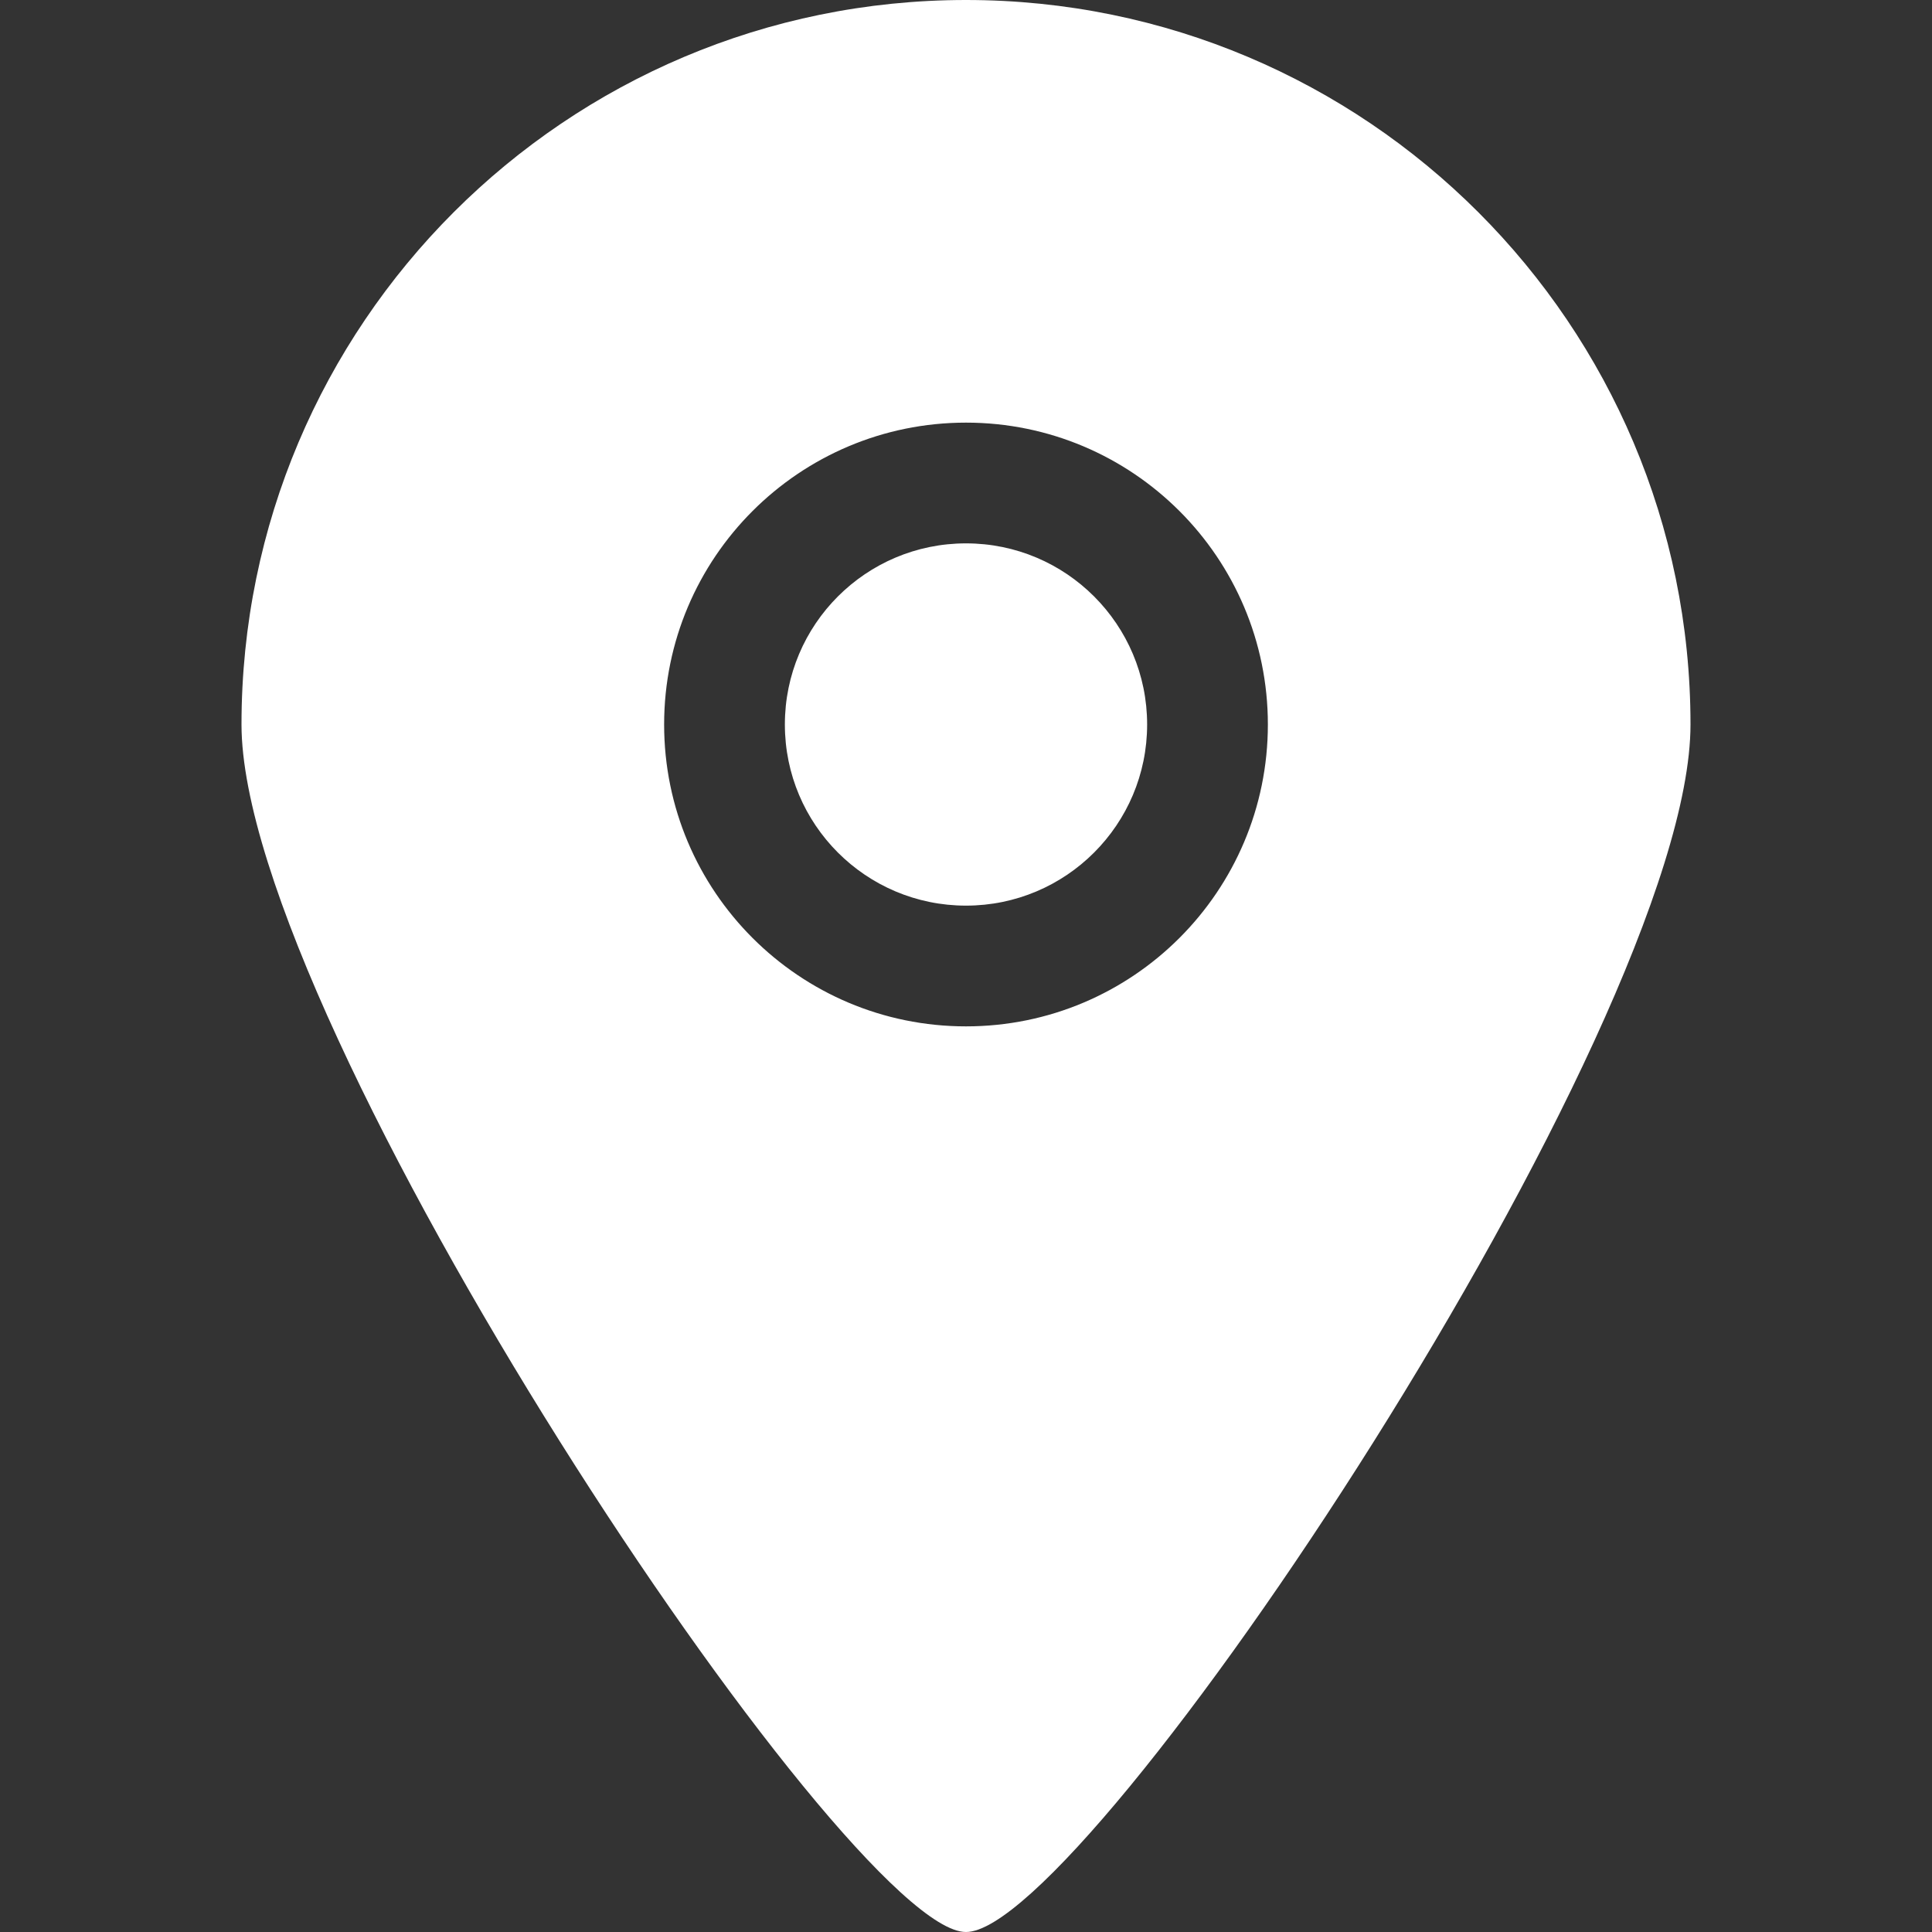 <svg width="73" height="73" viewBox="0 0 73 73" fill="none" xmlns="http://www.w3.org/2000/svg">
<rect x="0" y="0" width="73" height="73" fill="#333333" stroke="none"/>
<g clip-path="url(#clip0_1146_376)">
<path fill-rule="evenodd" clip-rule="evenodd" d="M36.5 20.531C40.28 20.531 43.344 23.595 43.344 27.375C43.344 31.155 40.28 34.219 36.5 34.219C32.72 34.219 29.656 31.155 29.656 27.375C29.656 23.595 32.72 20.531 36.5 20.531ZM36.5 38.781C42.798 38.781 47.906 33.676 47.906 27.375C47.906 21.074 42.798 15.969 36.5 15.969C30.201 15.969 25.094 21.074 25.094 27.375C25.094 33.676 30.201 38.781 36.5 38.781ZM36.5 0C51.618 0 63.875 12.257 63.875 27.375C63.875 38.822 41.051 73.025 36.5 73C32.02 73.025 9.125 38.667 9.125 27.375C9.125 12.257 21.382 0 36.5 0Z" fill="white"/>
</g>
<defs>
<clipPath id="clip0_1146_376">
<rect width="73" height="73" fill="white" transform="matrix(-1 0 0 1 73 0)"/>
</clipPath>
</defs>
</svg>
